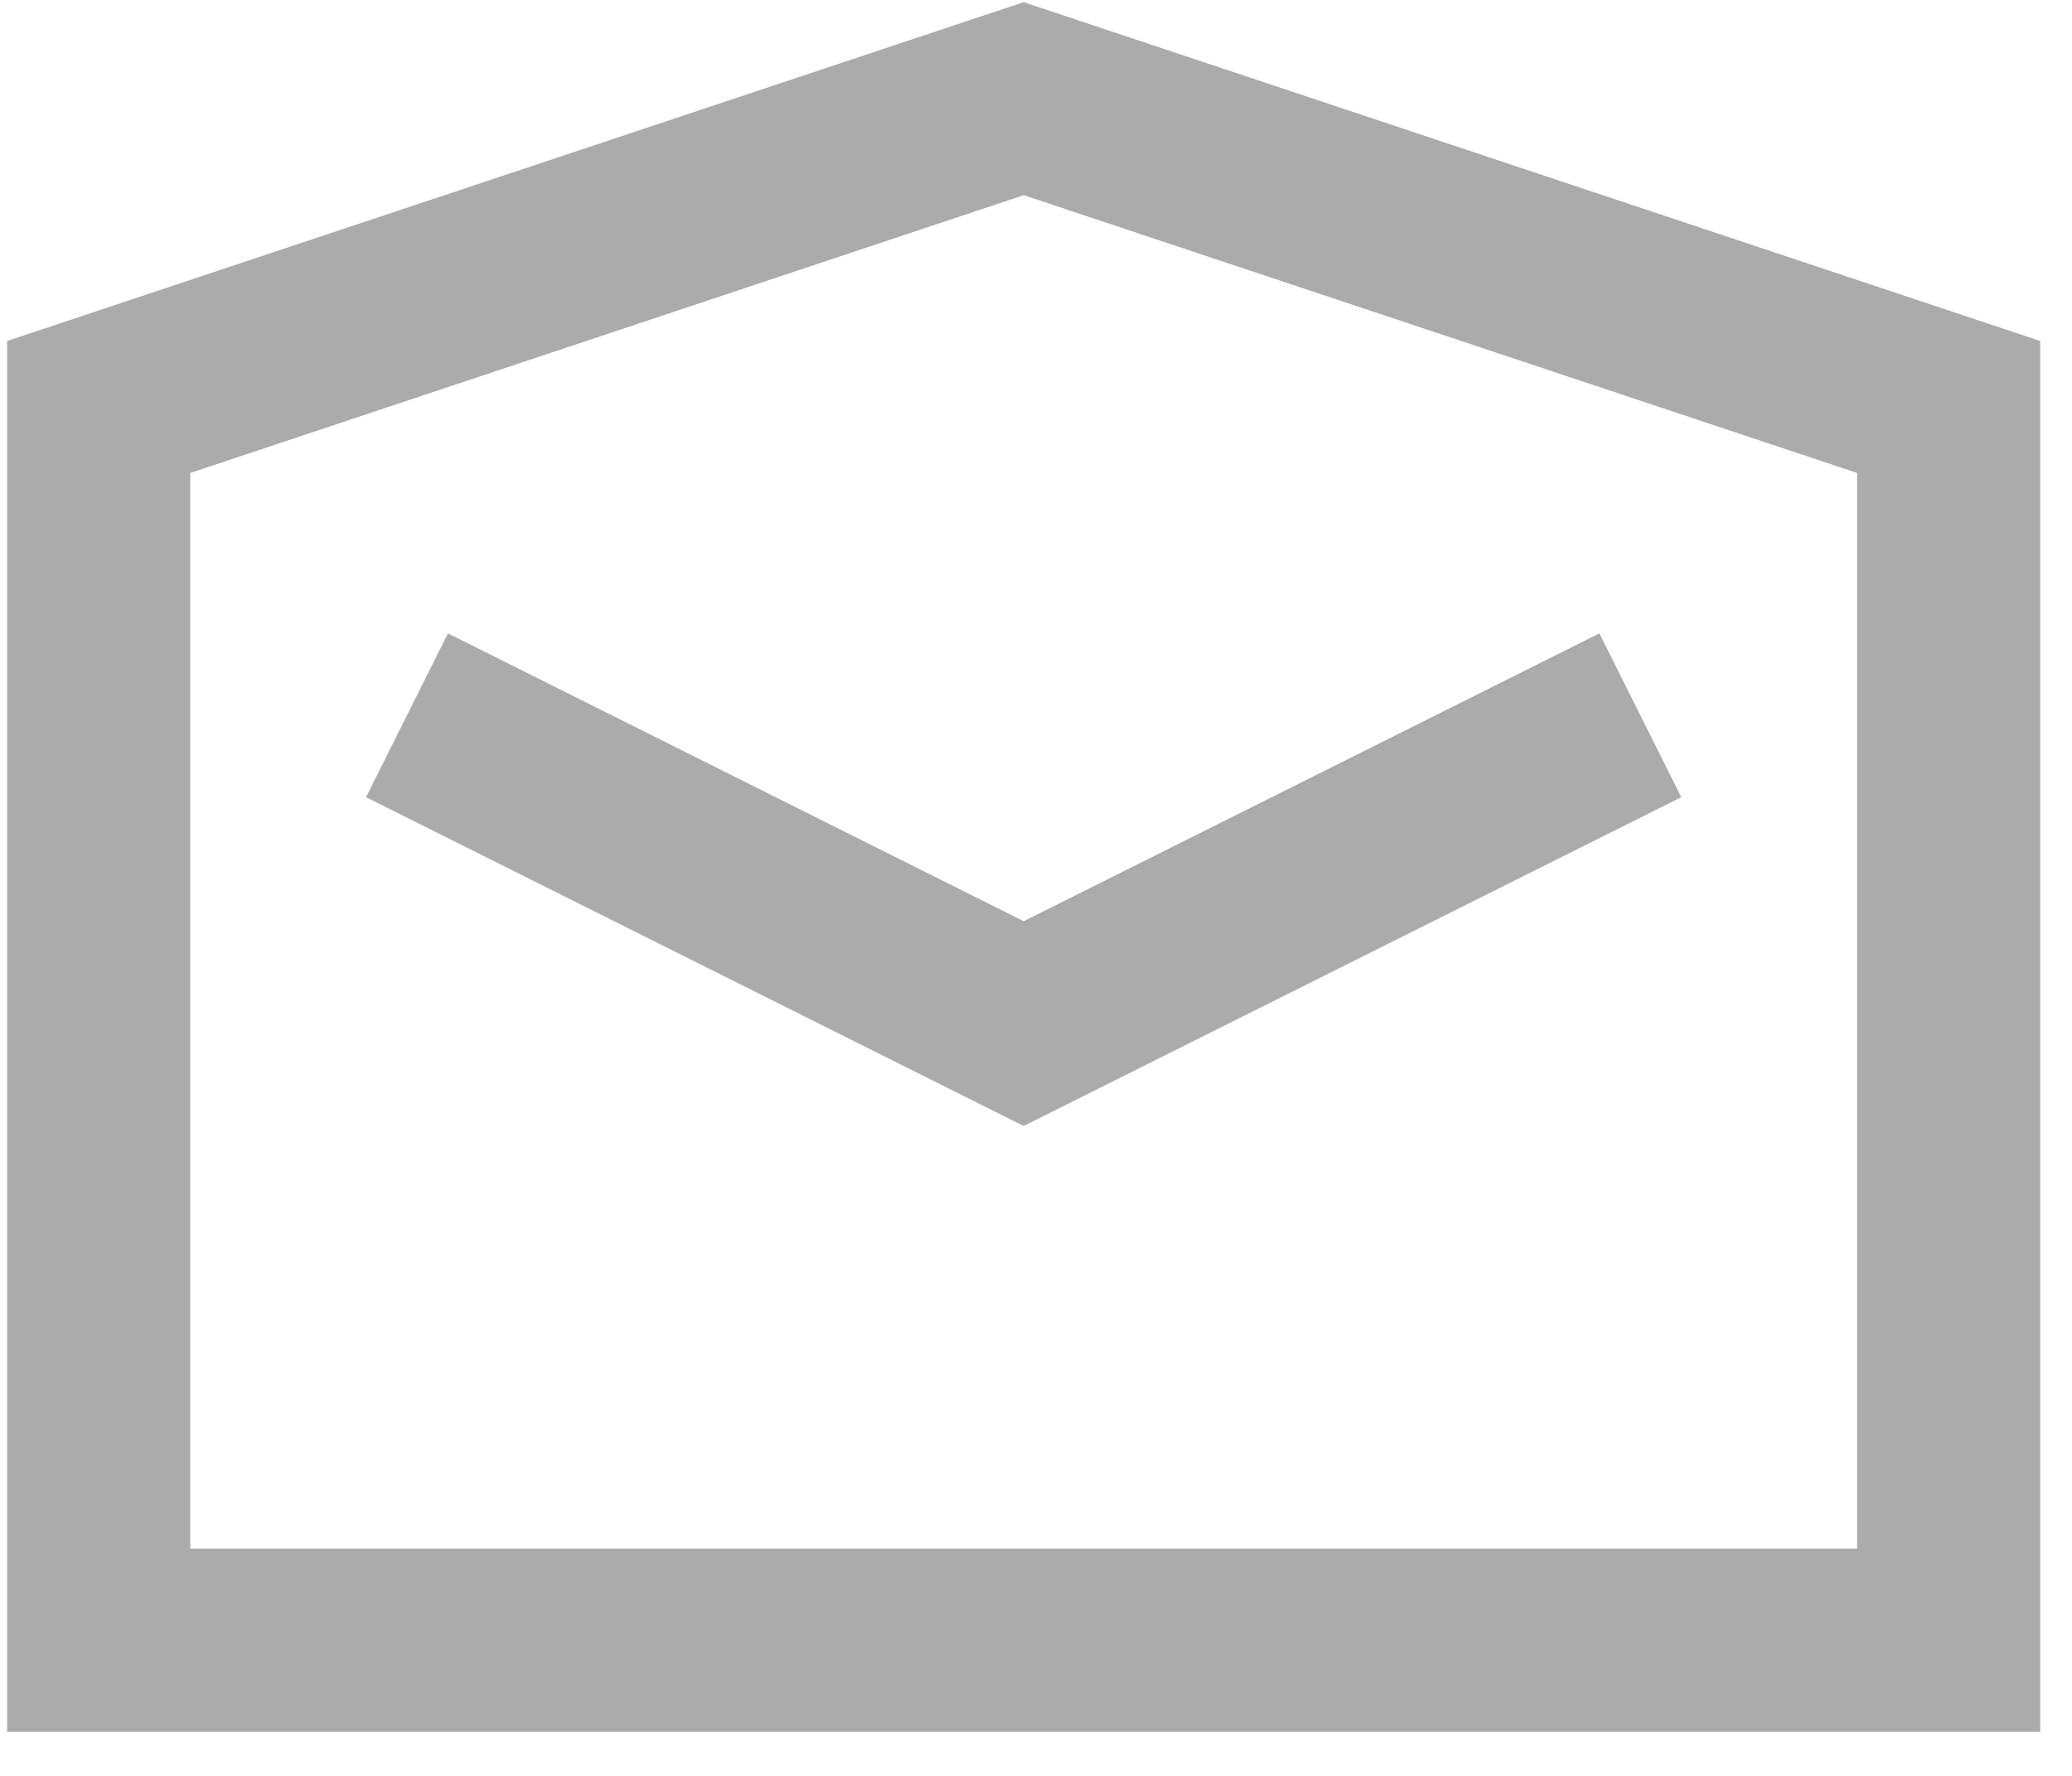 <svg width="42" height="36" viewBox="0 0 42 36" fill="none" xmlns="http://www.w3.org/2000/svg">
<path d="M39.5 8.25L20.75 2L2 8.25V33.25H39.5V8.25Z" stroke="#ABABAB" stroke-width="3.712"/>
<path d="M33.25 14.5L20.75 20.75L8.25 14.5" stroke="#ABABAB" stroke-width="3.712"/>
</svg>
